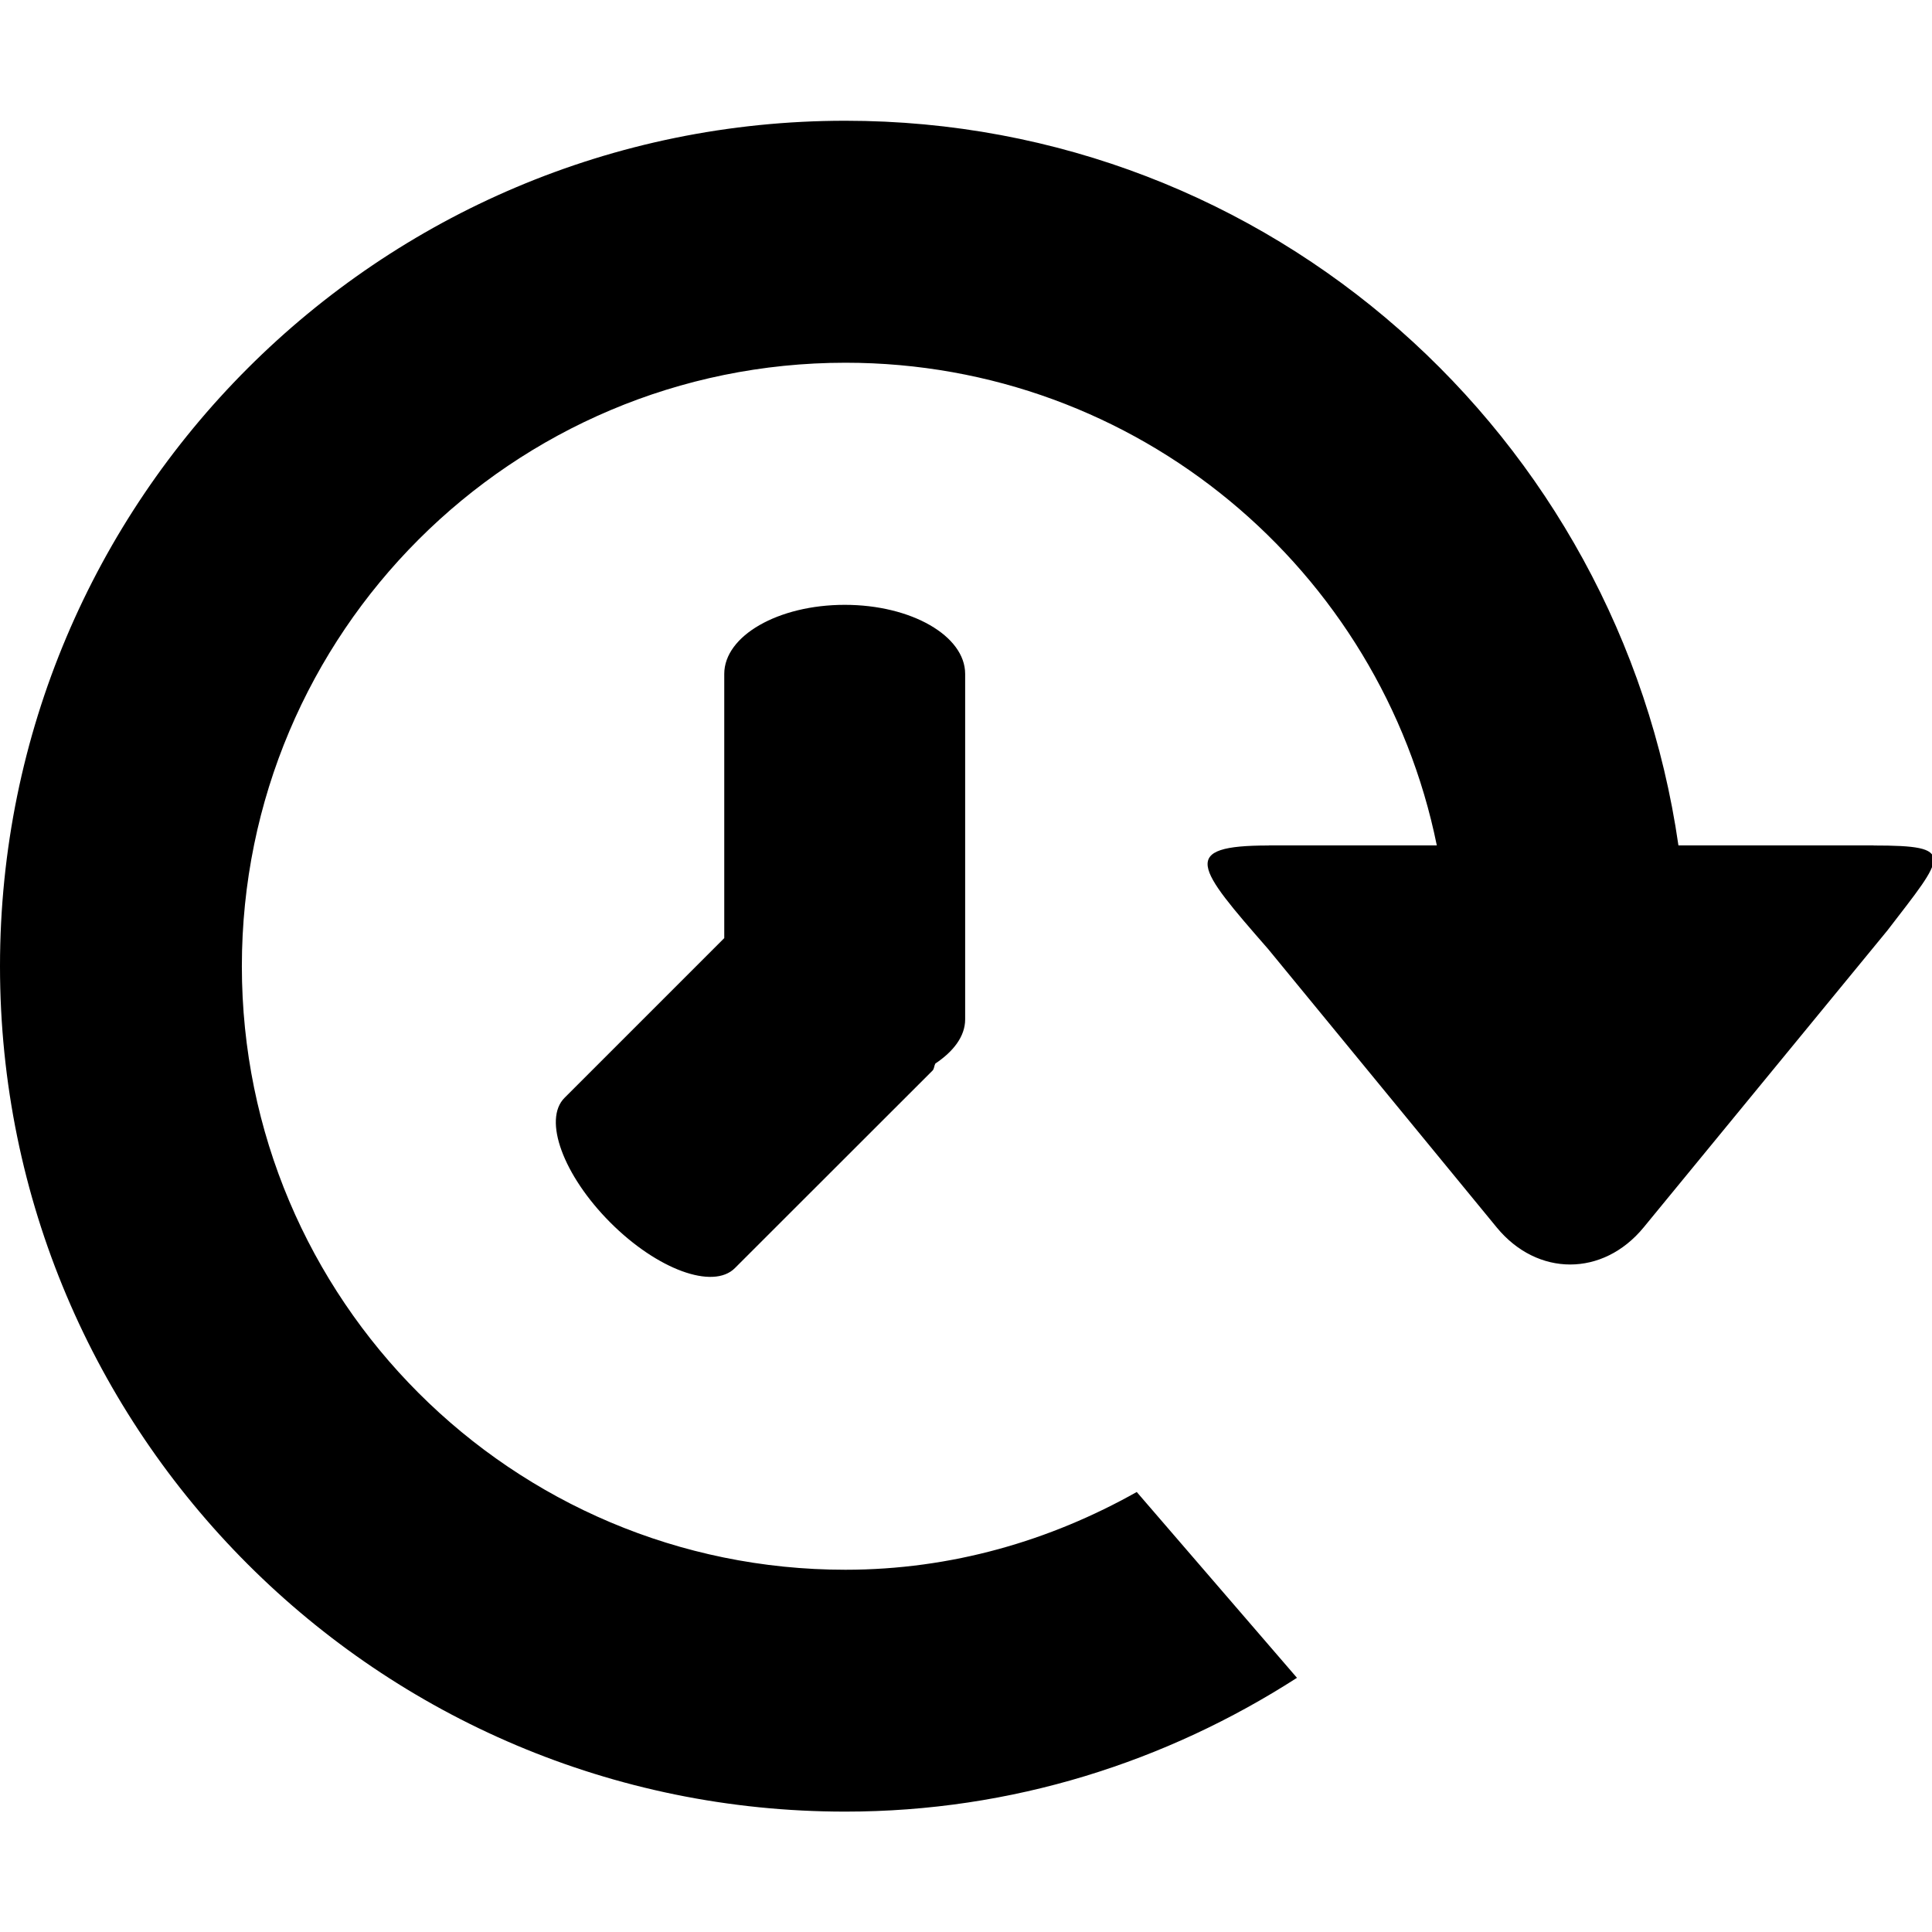 <svg xmlns="http://www.w3.org/2000/svg"	width="16" height="16" viewBox="0 0 16 16">
    <path d="M6.996,5.009c0.551,0,0.997,0.257,0.997,0.572v2.861 c0,0.142-0.099,0.267-0.247,0.366c-0.01,0.018-0.009,0.042-0.022,0.057l-1.638,1.637c-0.181,0.181-0.643,0.012-1.032-0.378
        s-0.56-0.853-0.378-1.033l1.322-1.322V5.581C5.998,5.266,6.444,5.009,6.996,5.009z M15.632,7.704l-2.021,2.462
        c-0.336,0.408-0.879,0.408-1.215,0l-1.895-2.308c0,0,0-0.001-0.001-0.001c-0.59-0.676-0.74-0.855,0.007-0.855
        c0.001,0,0.001-0.001,0.001-0.001h1.391c-0.463-2.28-2.479-3.997-4.897-3.997c-2.761,0-4.999,2.237-4.999,4.998S4.24,13,7.001,13
        c0.88,0,1.697-0.241,2.413-0.644l1.327,1.539c-1.081,0.695-2.358,1.108-3.74,1.108C3.134,15.004,0,11.869,0,8.002S3.134,1,7.001,1
        c3.523,0,6.411,2.612,6.899,6.001h1.615c0.001,0,0.001,0.001,0.002,0.001C16.208,7.002,16.112,7.079,15.632,7.704z"/>
</svg>
